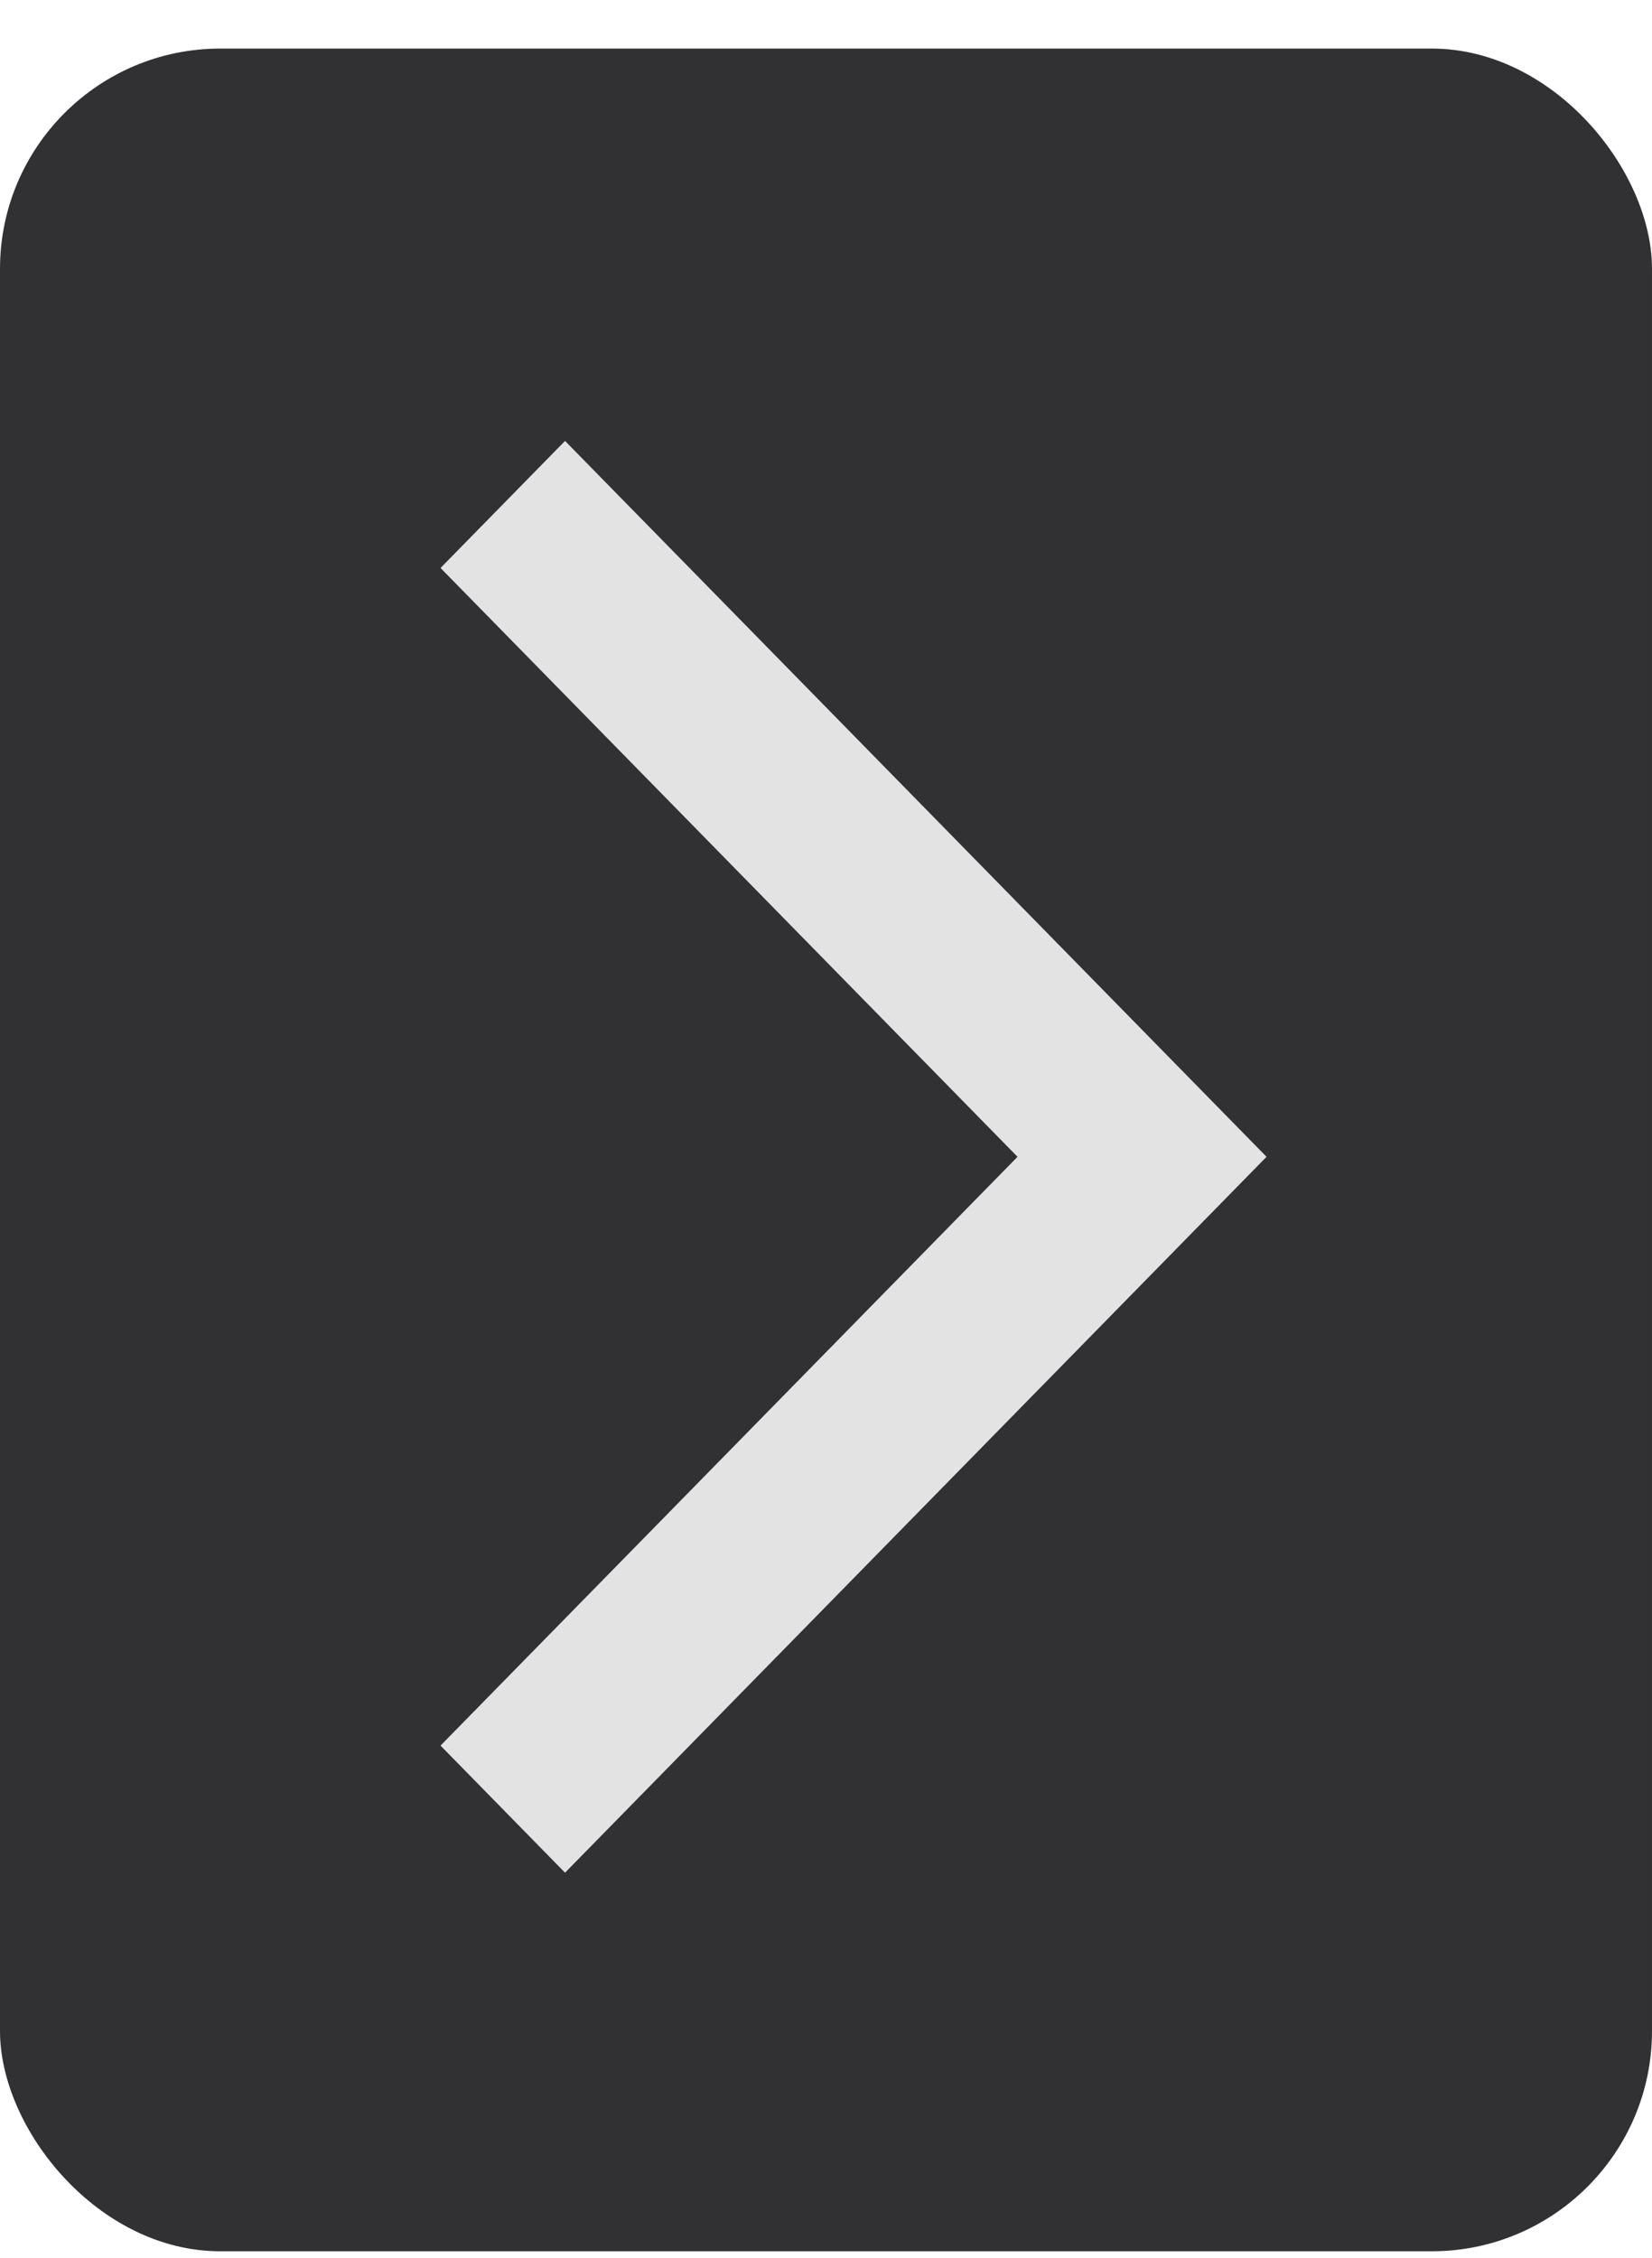 <svg width="30" height="41" viewBox="0 0 30 41" fill="none" xmlns="http://www.w3.org/2000/svg">
<g id="arrow_forward_ios_24dp_E3E3E3_FILL0_wght400_GRAD0_opsz24" clip-path="url(#clip0_155_919)">
<rect id="Rectangle 2" y="0.882" width="30" height="40" rx="4" fill="#1B1B1E" fill-opacity="0.9"/>
<path id="Vector" d="M10.261 34.007L8 31.699L18.478 21.007L8 10.314L10.261 8.007L23 21.007L10.261 34.007Z" fill="#E3E3E3"/>
</g>
<defs>
<clipPath id="clip0_155_919">
<rect width="30" height="40" fill="white" transform="translate(0 0.882)"/>
</clipPath>
</defs>
</svg>
